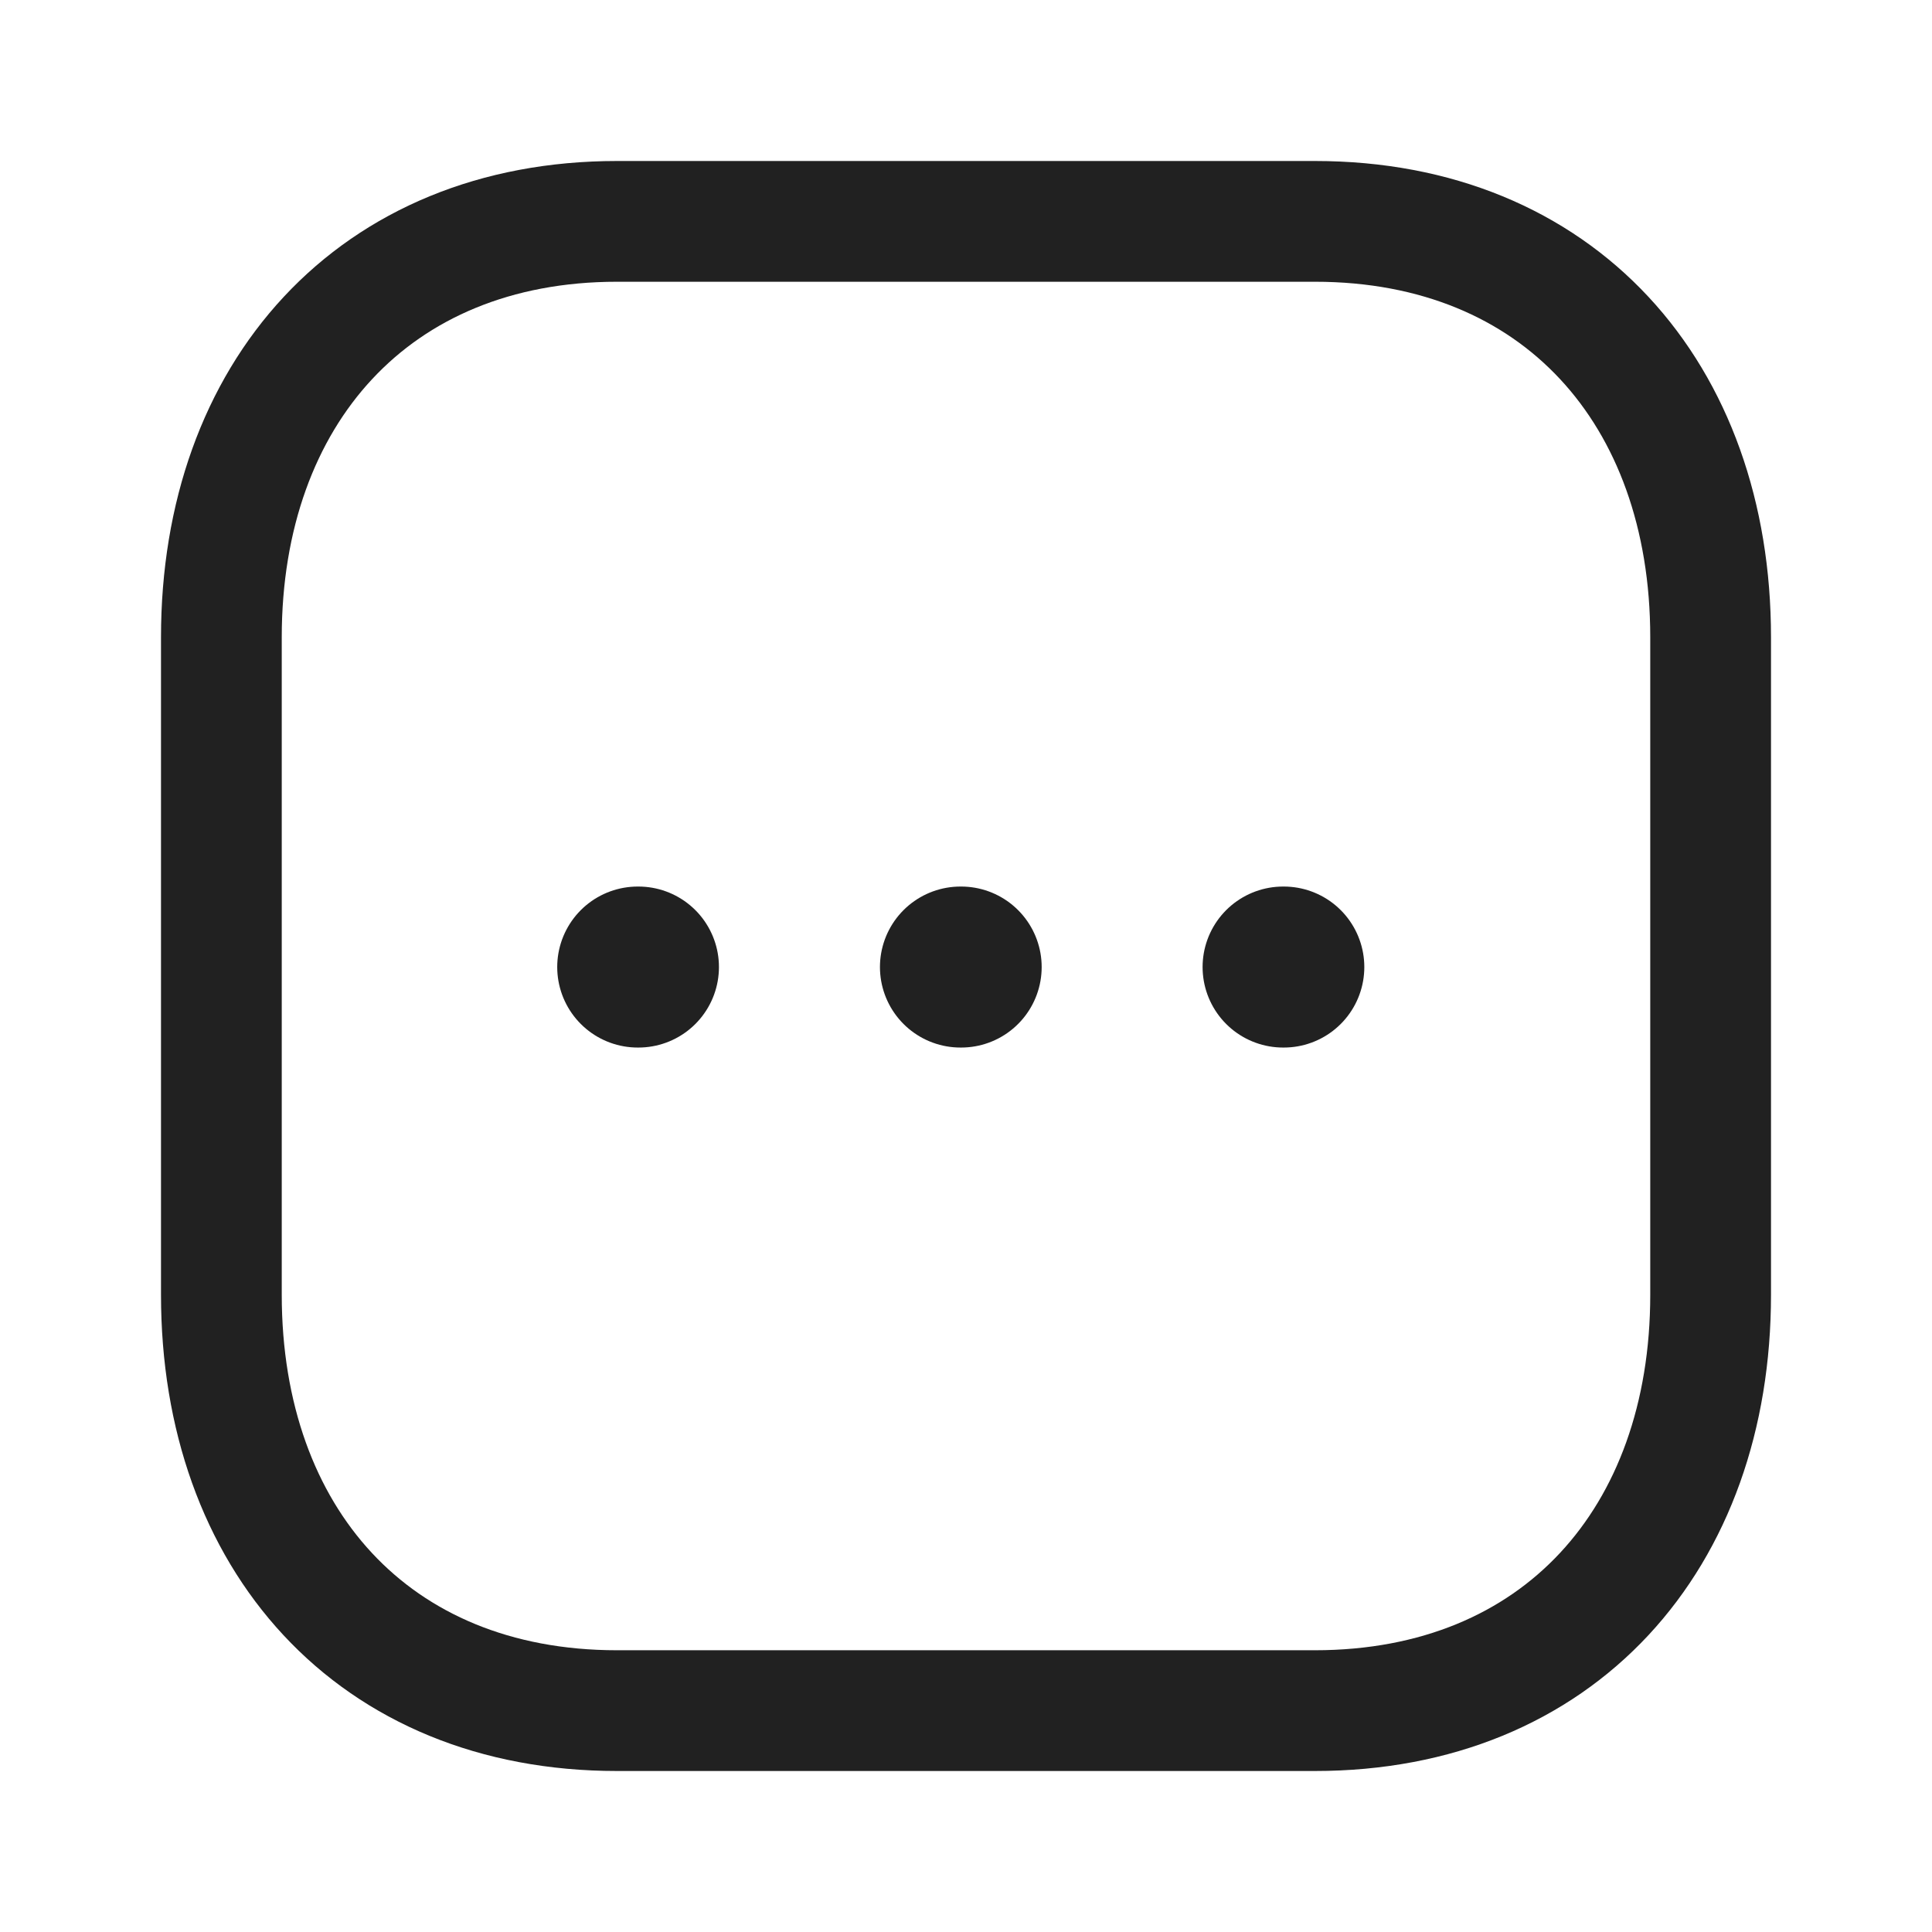 <svg width="24" height="24" viewBox="0 0 24 24" fill="none" xmlns="http://www.w3.org/2000/svg">
<path fill-rule="evenodd" clip-rule="evenodd" d="M16.334 2.75H7.665C4.644 2.75 2.75 4.889 2.75 7.916V16.084C2.75 19.111 4.634 21.25 7.665 21.25H16.333C19.364 21.25 21.25 19.111 21.25 16.084V7.916C21.25 4.889 19.364 2.75 16.334 2.75Z" stroke="#212121" stroke-width="1.5" stroke-linecap="round" stroke-linejoin="round"/>
<path d="M15.939 12.013H15.948" stroke="#212121" stroke-width="2" stroke-linecap="round" stroke-linejoin="round"/>
<path d="M11.931 12.013H11.94" stroke="#212121" stroke-width="2" stroke-linecap="round" stroke-linejoin="round"/>
<path d="M7.922 12.013H7.931" stroke="#212121" stroke-width="2" stroke-linecap="round" stroke-linejoin="round"/>
</svg>
